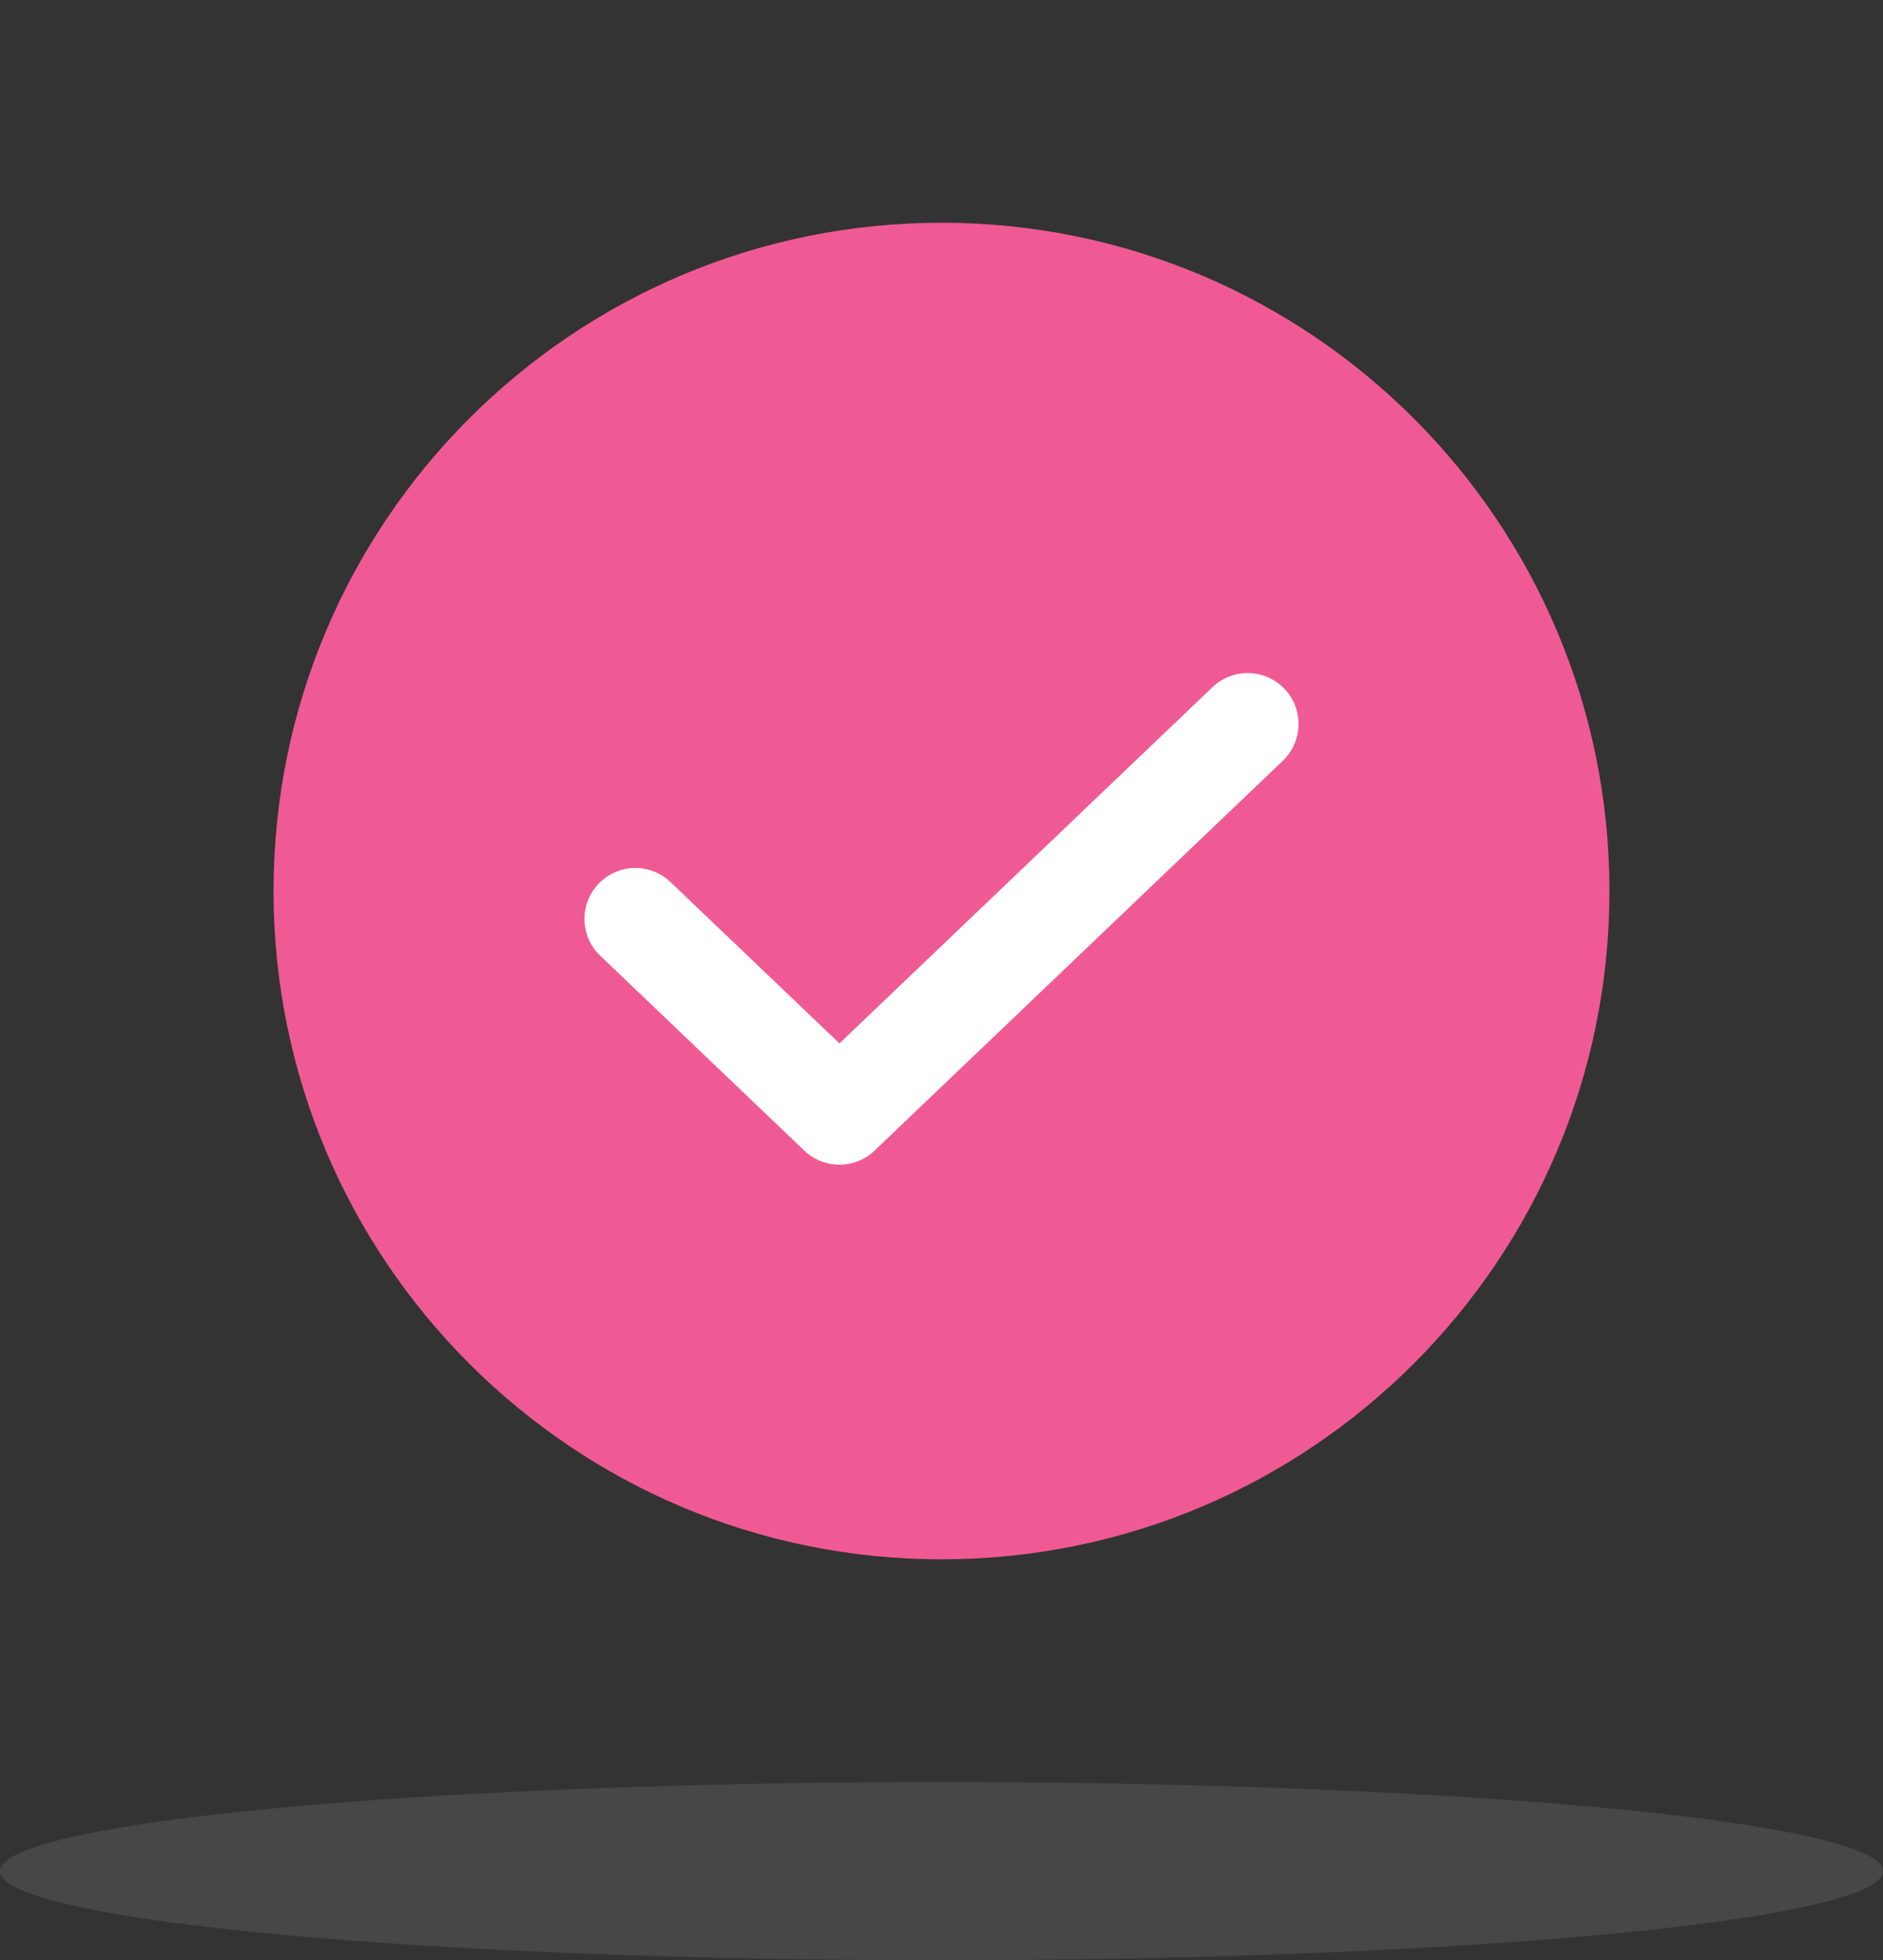 <svg width="74" height="77" viewBox="0 0 74 77" fill="none" xmlns="http://www.w3.org/2000/svg">
<rect x="0" y="0" width="74" height="77" fill="#333333" stroke="none"/>
<ellipse cx="37" cy="73.5" rx="37" ry="3.5" fill="white" fill-opacity="0.1"/>
<path d="M37 61.25C51.498 61.25 63.25 49.498 63.25 35C63.25 20.503 51.498 8.75 37 8.75C22.503 8.75 10.75 20.503 10.75 35C10.75 49.498 22.503 61.25 37 61.25Z" fill="#F05A94"/>
<path d="M49.031 28.438L32.989 43.75L24.969 36.094" stroke="white" stroke-width="4" stroke-linecap="round" stroke-linejoin="round"/>
</svg>
